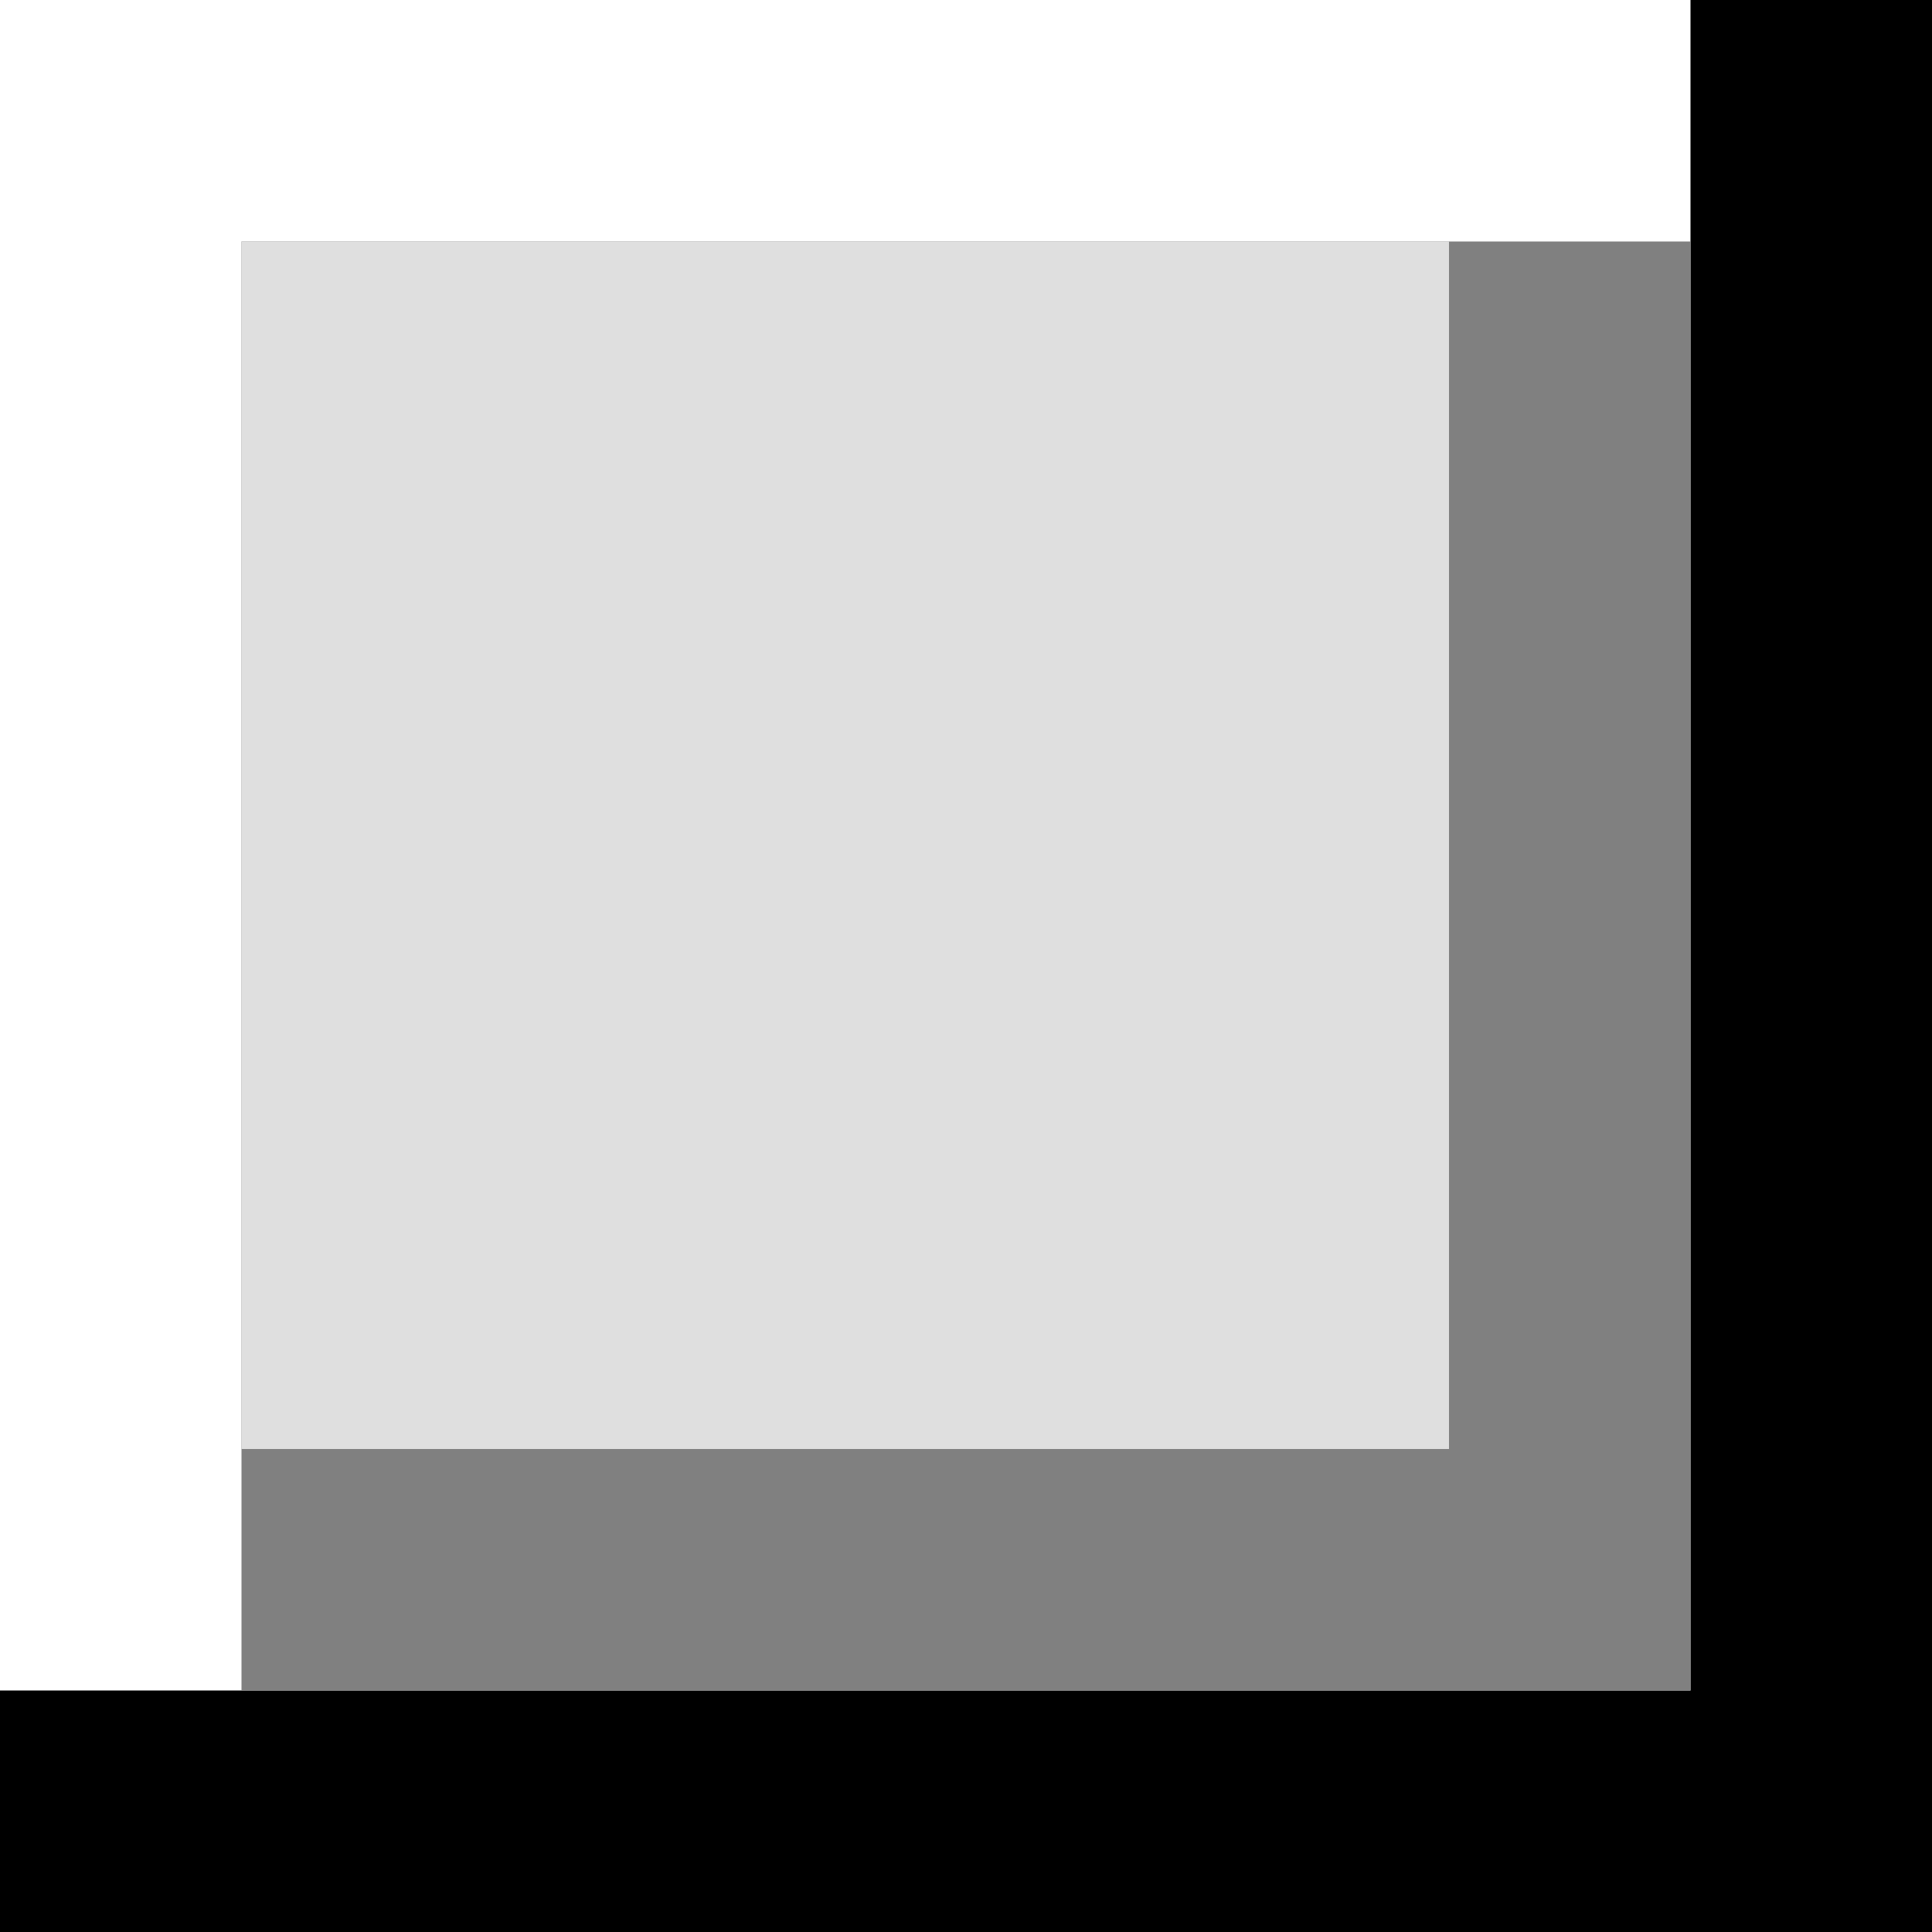 <?xml version="1.0" encoding="UTF-8"?>
<svg xmlns="http://www.w3.org/2000/svg" width="8" height="8">
  <rect style="fill: #000000" width="10" height="10" />
  <rect style="fill: #ffffff" x="-1" y="-1" width="8" height="8" />
  <rect style="fill: #808080" x="1" y="1" width="6" height="6" />
  <rect style="fill: #dfdfdf" x="1" y="1" width="5" height="5" />
</svg>